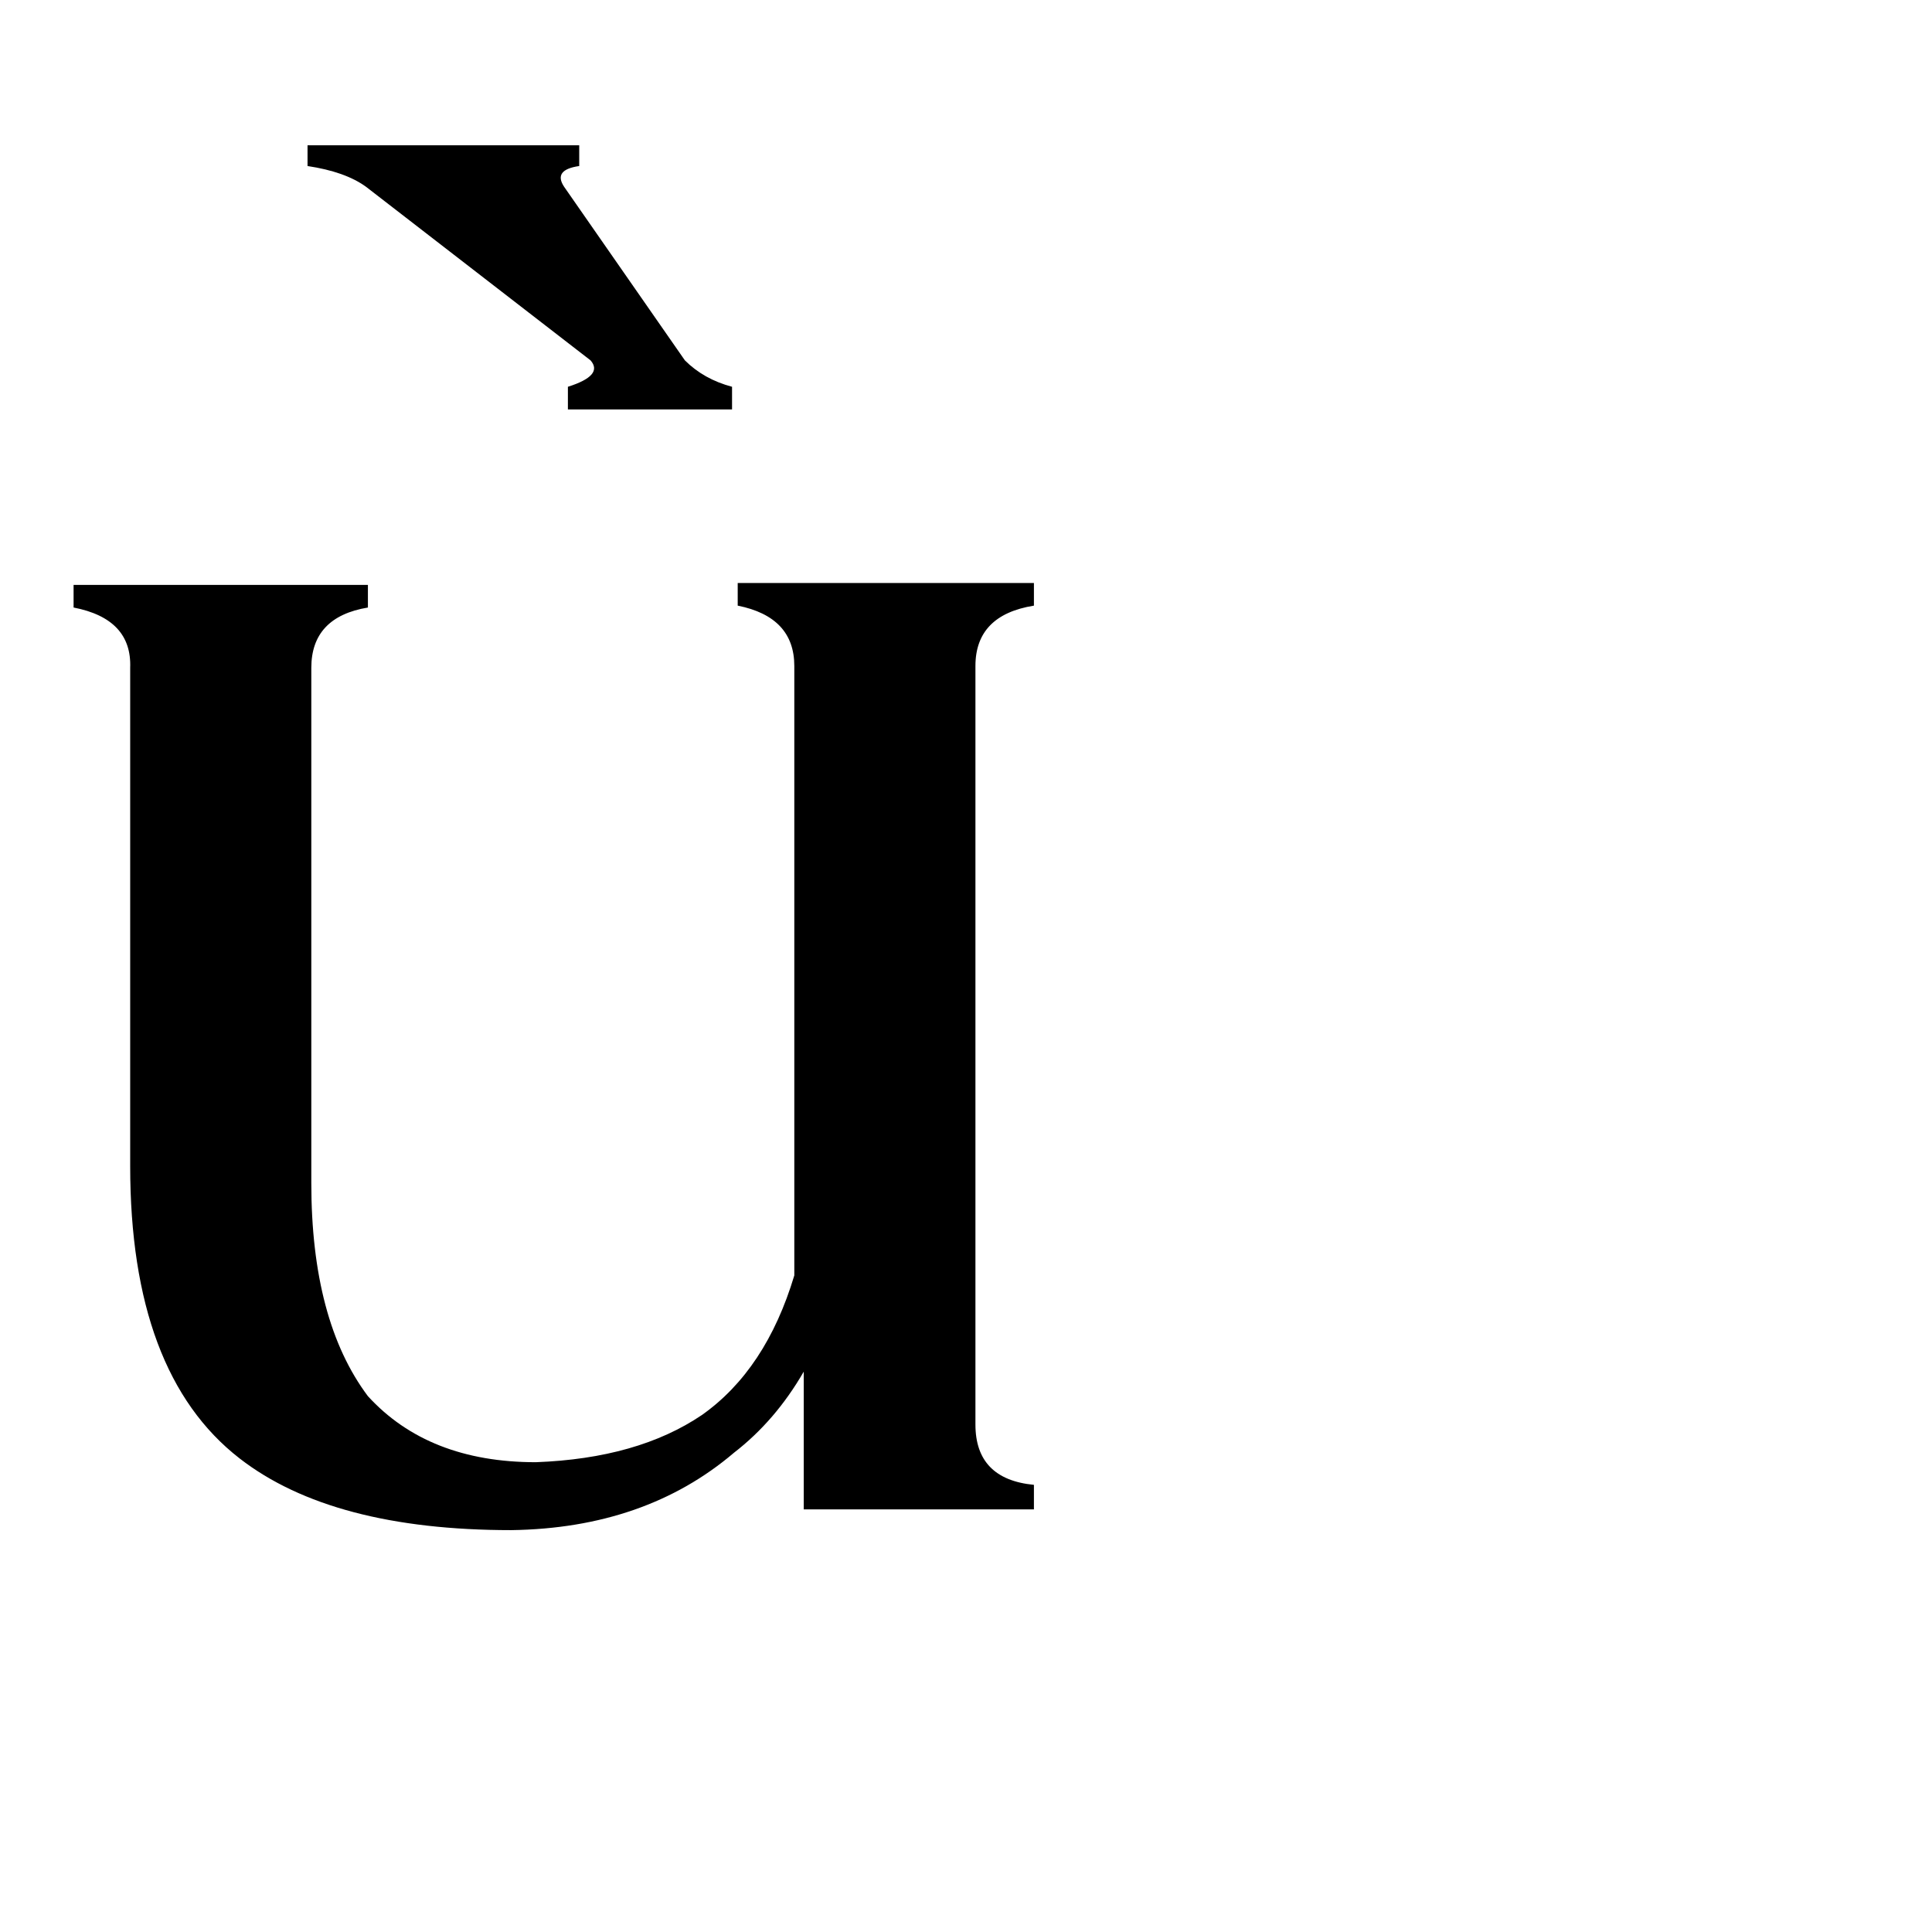 <svg xmlns="http://www.w3.org/2000/svg" viewBox="0 -800 1024 1024">
	<path fill="#000000" d="M163 -723H307V-712Q293 -710 299 -701L363 -609Q373 -599 388 -595V-583H301V-595Q320 -601 313 -609L194 -701Q183 -709 163 -712ZM165 -173Q165 -100 195 -60Q227 -25 284 -25Q338 -27 372 -50Q406 -74 421 -124V-447Q421 -473 391 -479V-491H548V-479Q517 -474 517 -447V-45Q517 -16 548 -13V0H426V-73Q411 -47 389 -30Q342 10 271 11Q176 11 127 -27Q69 -72 69 -182V-446Q70 -472 39 -478V-490H195V-478Q165 -473 165 -446Z"/>
</svg>